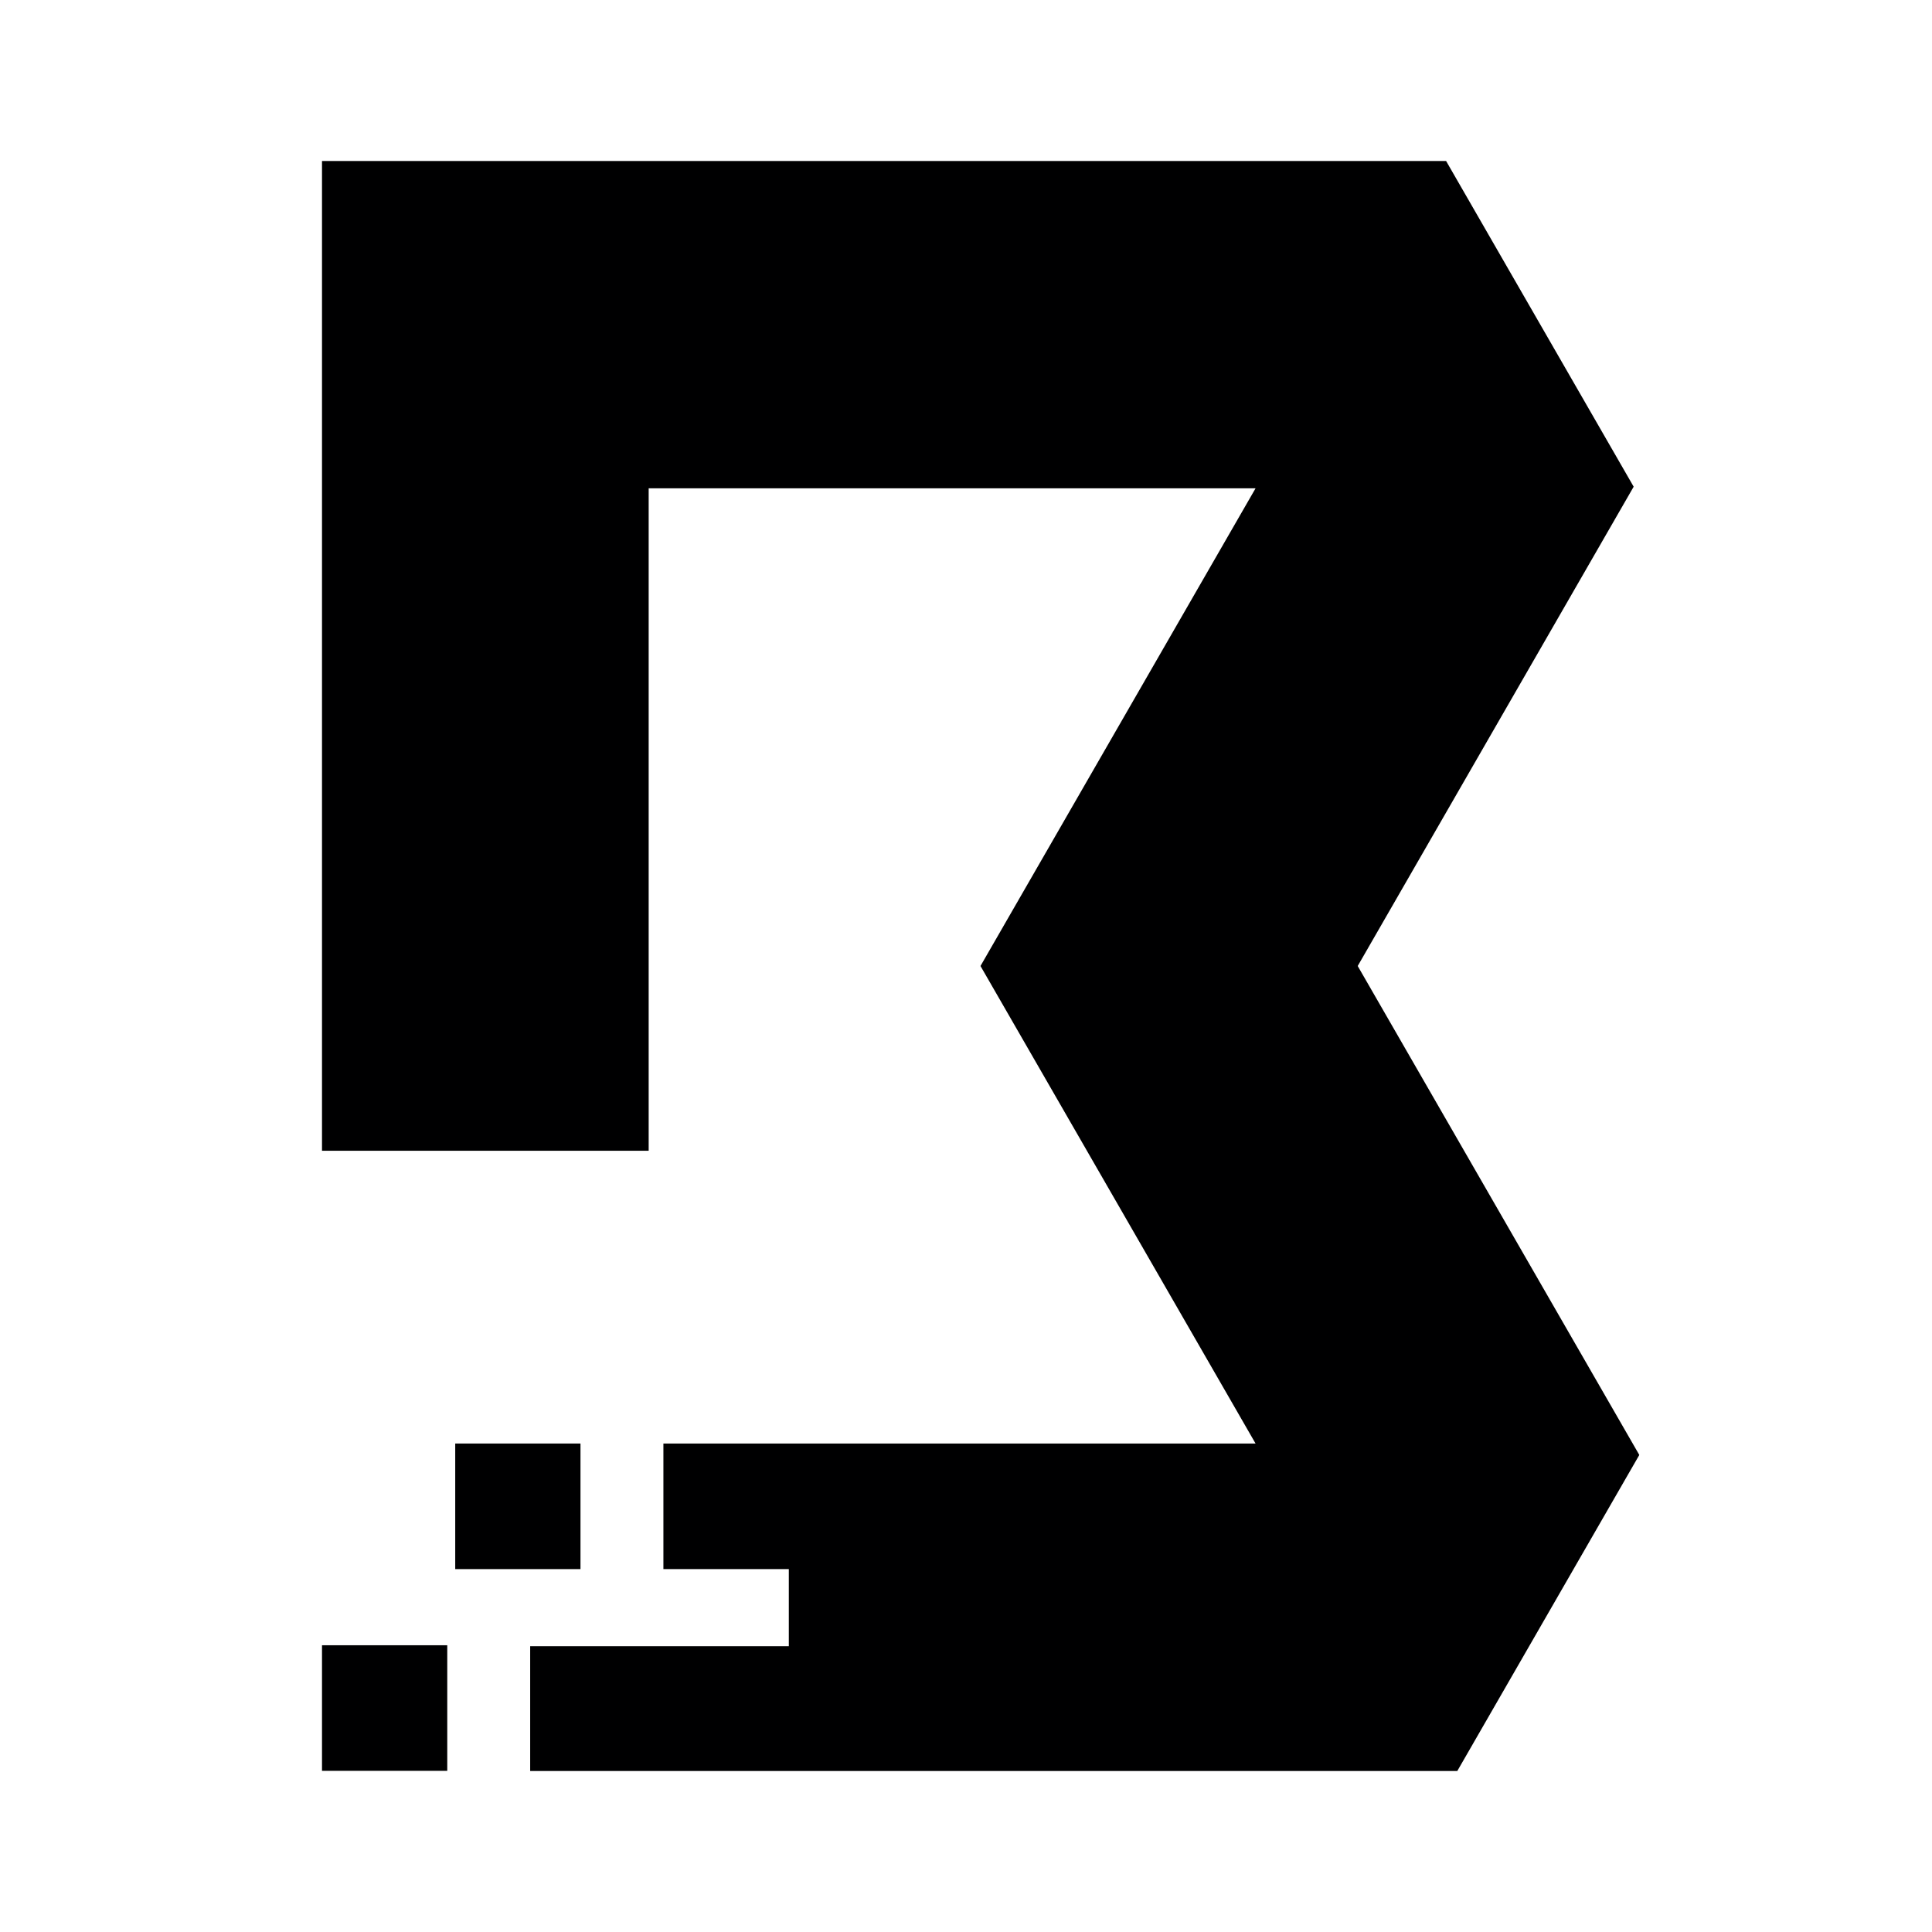 <svg width="24" height="24" viewBox="0 0 24 24" fill="none" xmlns="http://www.w3.org/2000/svg">
<g id="size=24">
<g id="Path">
<path d="M6.586 22V20.45H9.799V19.492H8.241V17.932H15.597L12.18 12L15.597 6.066H8.058V14.295H4V2H17.964L20.294 6.046L16.866 12L20.364 18.074L18.103 22H6.586Z" fill="#000001"/>
<path d="M7.211 17.932H5.655V19.492H7.211V17.932Z" fill="#000001"/>
<path d="M4 20.438H5.556V21.998H4V20.438Z" fill="#000001"/>
</g>
</g>
</svg>
